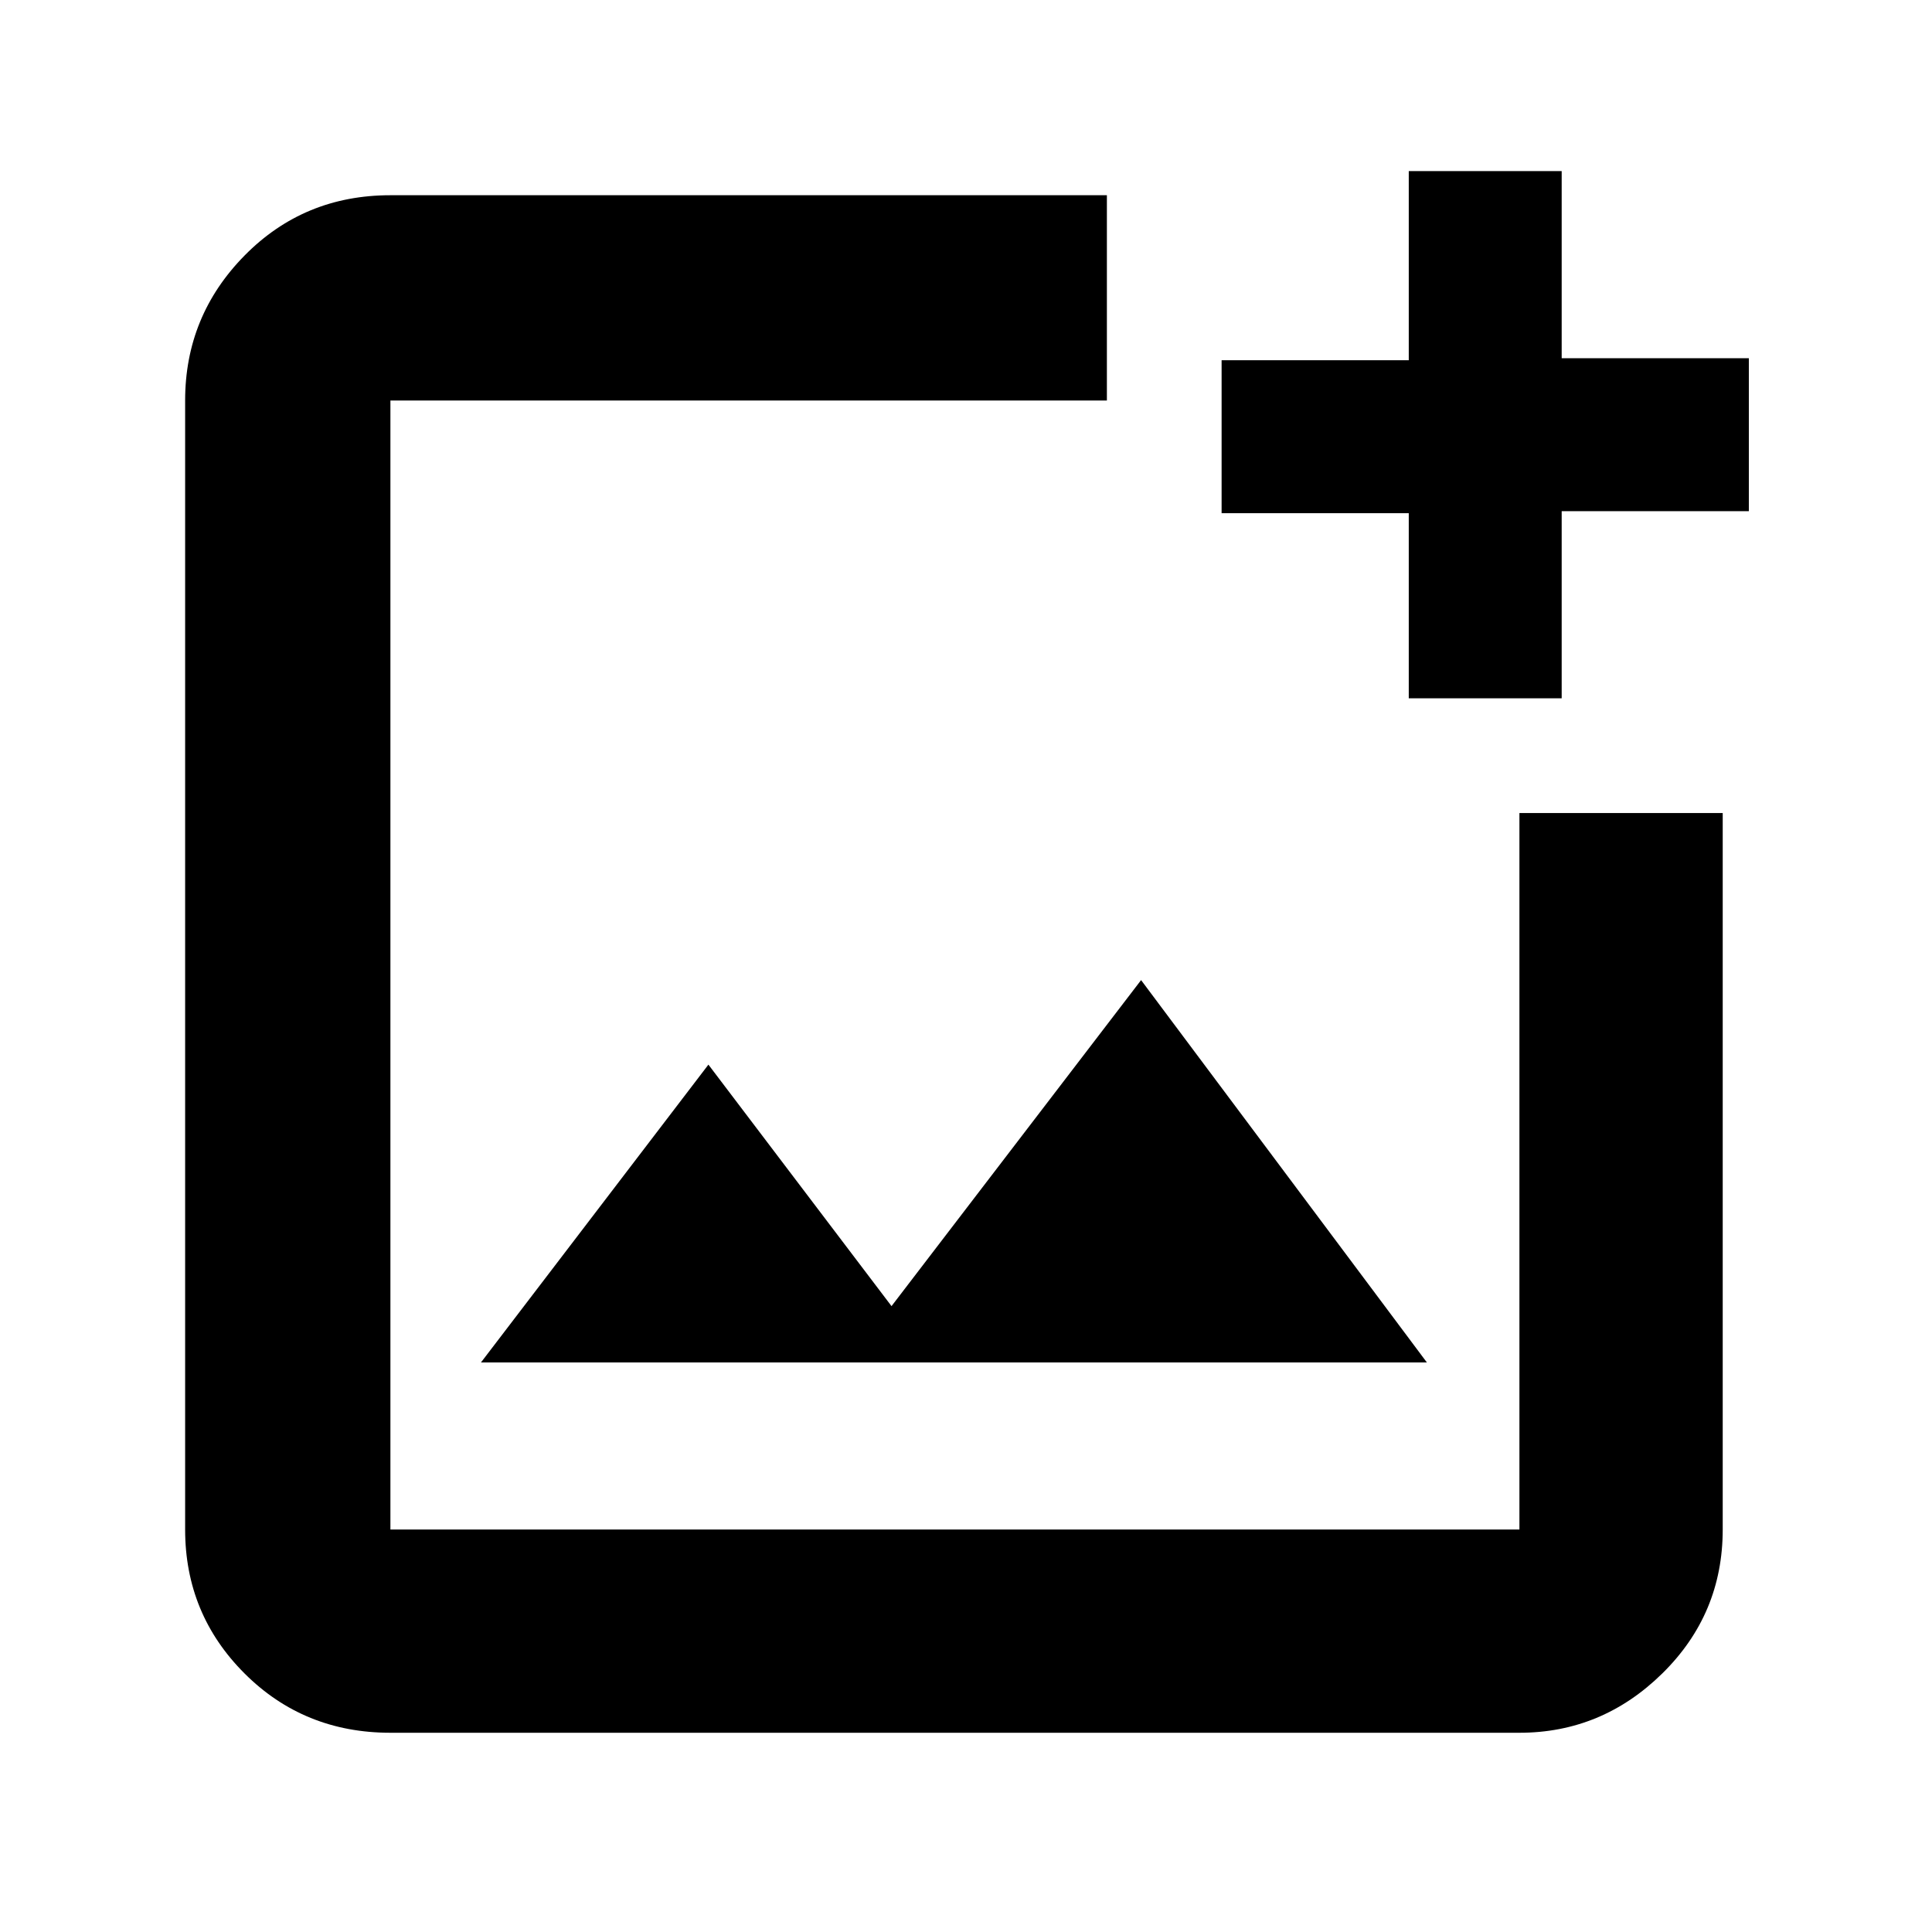 <svg xmlns="http://www.w3.org/2000/svg" height="40" width="40"><path d="M22.917 4.042V8.292H8.083Q8.083 8.292 8.083 8.292Q8.083 8.292 8.083 8.292V31.667Q8.083 31.667 8.083 31.667Q8.083 31.667 8.083 31.667H31.458Q31.458 31.667 31.458 31.667Q31.458 31.667 31.458 31.667V16.833H35.667V31.667Q35.667 33.417 34.417 34.646Q33.167 35.875 31.458 35.875H8.083Q6.292 35.875 5.062 34.646Q3.833 33.417 3.833 31.667V8.292Q3.833 6.542 5.062 5.292Q6.292 4.042 8.083 4.042ZM32.333 3.542V7.417H36.208V10.583H32.333V14.458H29.167V10.625H25.292V7.458H29.167V3.542ZM9.958 28.208H29.542L23.625 20.292L18.458 27.042L14.667 22.042ZM8.083 8.292V12.958V16.833V31.667Q8.083 31.667 8.083 31.667Q8.083 31.667 8.083 31.667Q8.083 31.667 8.083 31.667Q8.083 31.667 8.083 31.667V8.292Q8.083 8.292 8.083 8.292Q8.083 8.292 8.083 8.292Z"/></svg>